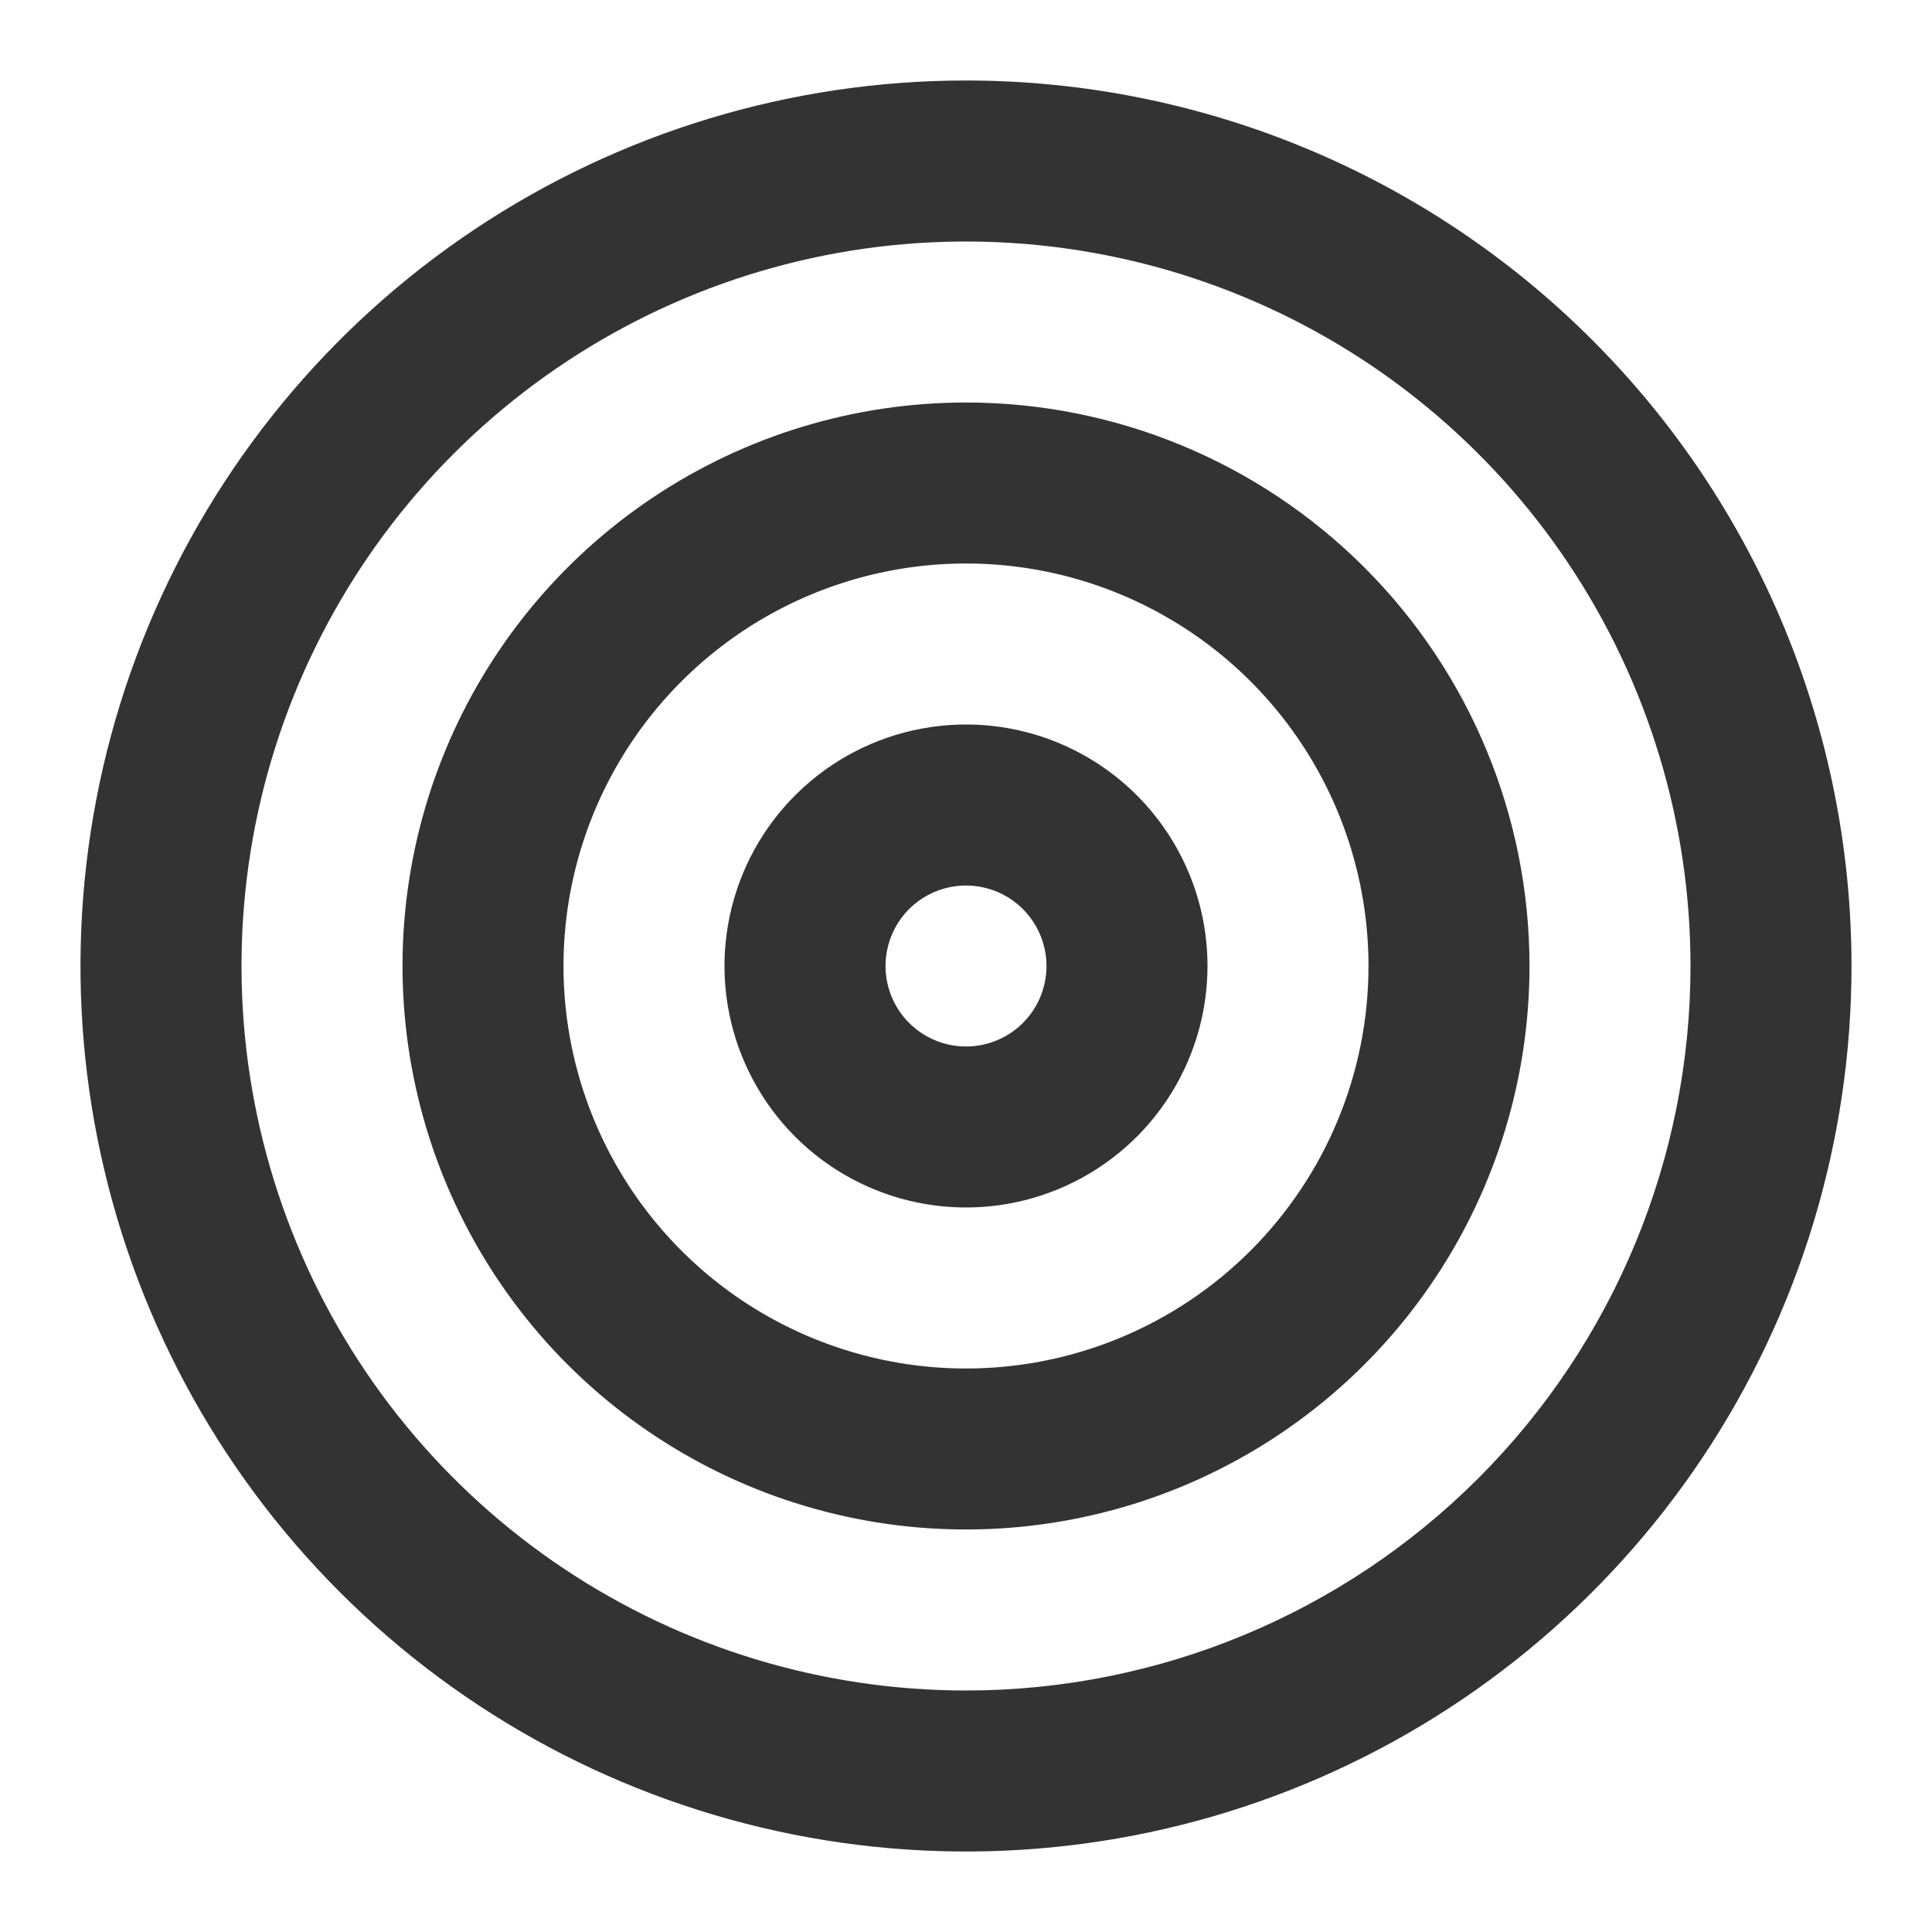 <svg width="36" height="36" viewBox="0 0 36 36" fill="none" xmlns="http://www.w3.org/2000/svg">
<path d="M18 7.5C15.923 7.5 13.893 8.116 12.166 9.27C10.44 10.423 9.094 12.063 8.299 13.982C7.505 15.9 7.297 18.012 7.702 20.048C8.107 22.085 9.107 23.956 10.575 25.425C12.044 26.893 13.915 27.893 15.952 28.298C17.988 28.703 20.1 28.495 22.018 27.701C23.937 26.906 25.577 25.56 26.73 23.834C27.884 22.107 28.5 20.077 28.5 18C28.5 15.215 27.394 12.544 25.425 10.575C23.456 8.606 20.785 7.5 18 7.5V7.5ZM18 25.5C16.517 25.5 15.067 25.06 13.833 24.236C12.6 23.412 11.639 22.241 11.071 20.87C10.503 19.5 10.355 17.992 10.644 16.537C10.934 15.082 11.648 13.746 12.697 12.697C13.746 11.648 15.082 10.934 16.537 10.644C17.992 10.355 19.5 10.503 20.87 11.071C22.241 11.639 23.412 12.6 24.236 13.833C25.06 15.067 25.5 16.517 25.5 18C25.5 19.989 24.71 21.897 23.303 23.303C21.897 24.71 19.989 25.5 18 25.5V25.5ZM18 13.5C17.11 13.5 16.24 13.764 15.5 14.258C14.76 14.753 14.183 15.456 13.842 16.278C13.502 17.1 13.413 18.005 13.586 18.878C13.76 19.751 14.189 20.553 14.818 21.182C15.447 21.811 16.249 22.24 17.122 22.413C17.995 22.587 18.9 22.498 19.722 22.157C20.544 21.817 21.247 21.24 21.742 20.5C22.236 19.76 22.5 18.89 22.5 18C22.5 16.806 22.026 15.662 21.182 14.818C20.338 13.974 19.194 13.5 18 13.5ZM18 19.5C17.703 19.5 17.413 19.412 17.167 19.247C16.92 19.082 16.728 18.848 16.614 18.574C16.501 18.3 16.471 17.998 16.529 17.707C16.587 17.416 16.73 17.149 16.939 16.939C17.149 16.73 17.416 16.587 17.707 16.529C17.998 16.471 18.3 16.501 18.574 16.614C18.848 16.728 19.082 16.92 19.247 17.167C19.412 17.413 19.5 17.703 19.5 18C19.5 18.398 19.342 18.779 19.061 19.061C18.779 19.342 18.398 19.5 18 19.5ZM18 1.5C14.737 1.5 11.546 2.468 8.833 4.281C6.12 6.094 4.005 8.671 2.756 11.686C1.507 14.701 1.18 18.018 1.817 21.219C2.454 24.42 4.025 27.36 6.333 29.667C8.64 31.975 11.58 33.546 14.781 34.183C17.982 34.82 21.299 34.493 24.314 33.244C27.329 31.995 29.906 29.88 31.719 27.167C33.532 24.453 34.5 21.263 34.5 18C34.5 13.624 32.762 9.427 29.667 6.333C26.573 3.238 22.376 1.5 18 1.5V1.5ZM18 31.5C15.33 31.5 12.72 30.708 10.5 29.225C8.28 27.741 6.549 25.633 5.528 23.166C4.506 20.699 4.239 17.985 4.759 15.366C5.28 12.748 6.566 10.342 8.454 8.454C10.342 6.566 12.748 5.28 15.366 4.759C17.985 4.239 20.699 4.506 23.166 5.528C25.633 6.549 27.741 8.28 29.225 10.5C30.708 12.72 31.5 15.33 31.5 18C31.5 21.58 30.078 25.014 27.546 27.546C25.014 30.078 21.58 31.5 18 31.5V31.5Z" fill="#333333"/>
</svg>
